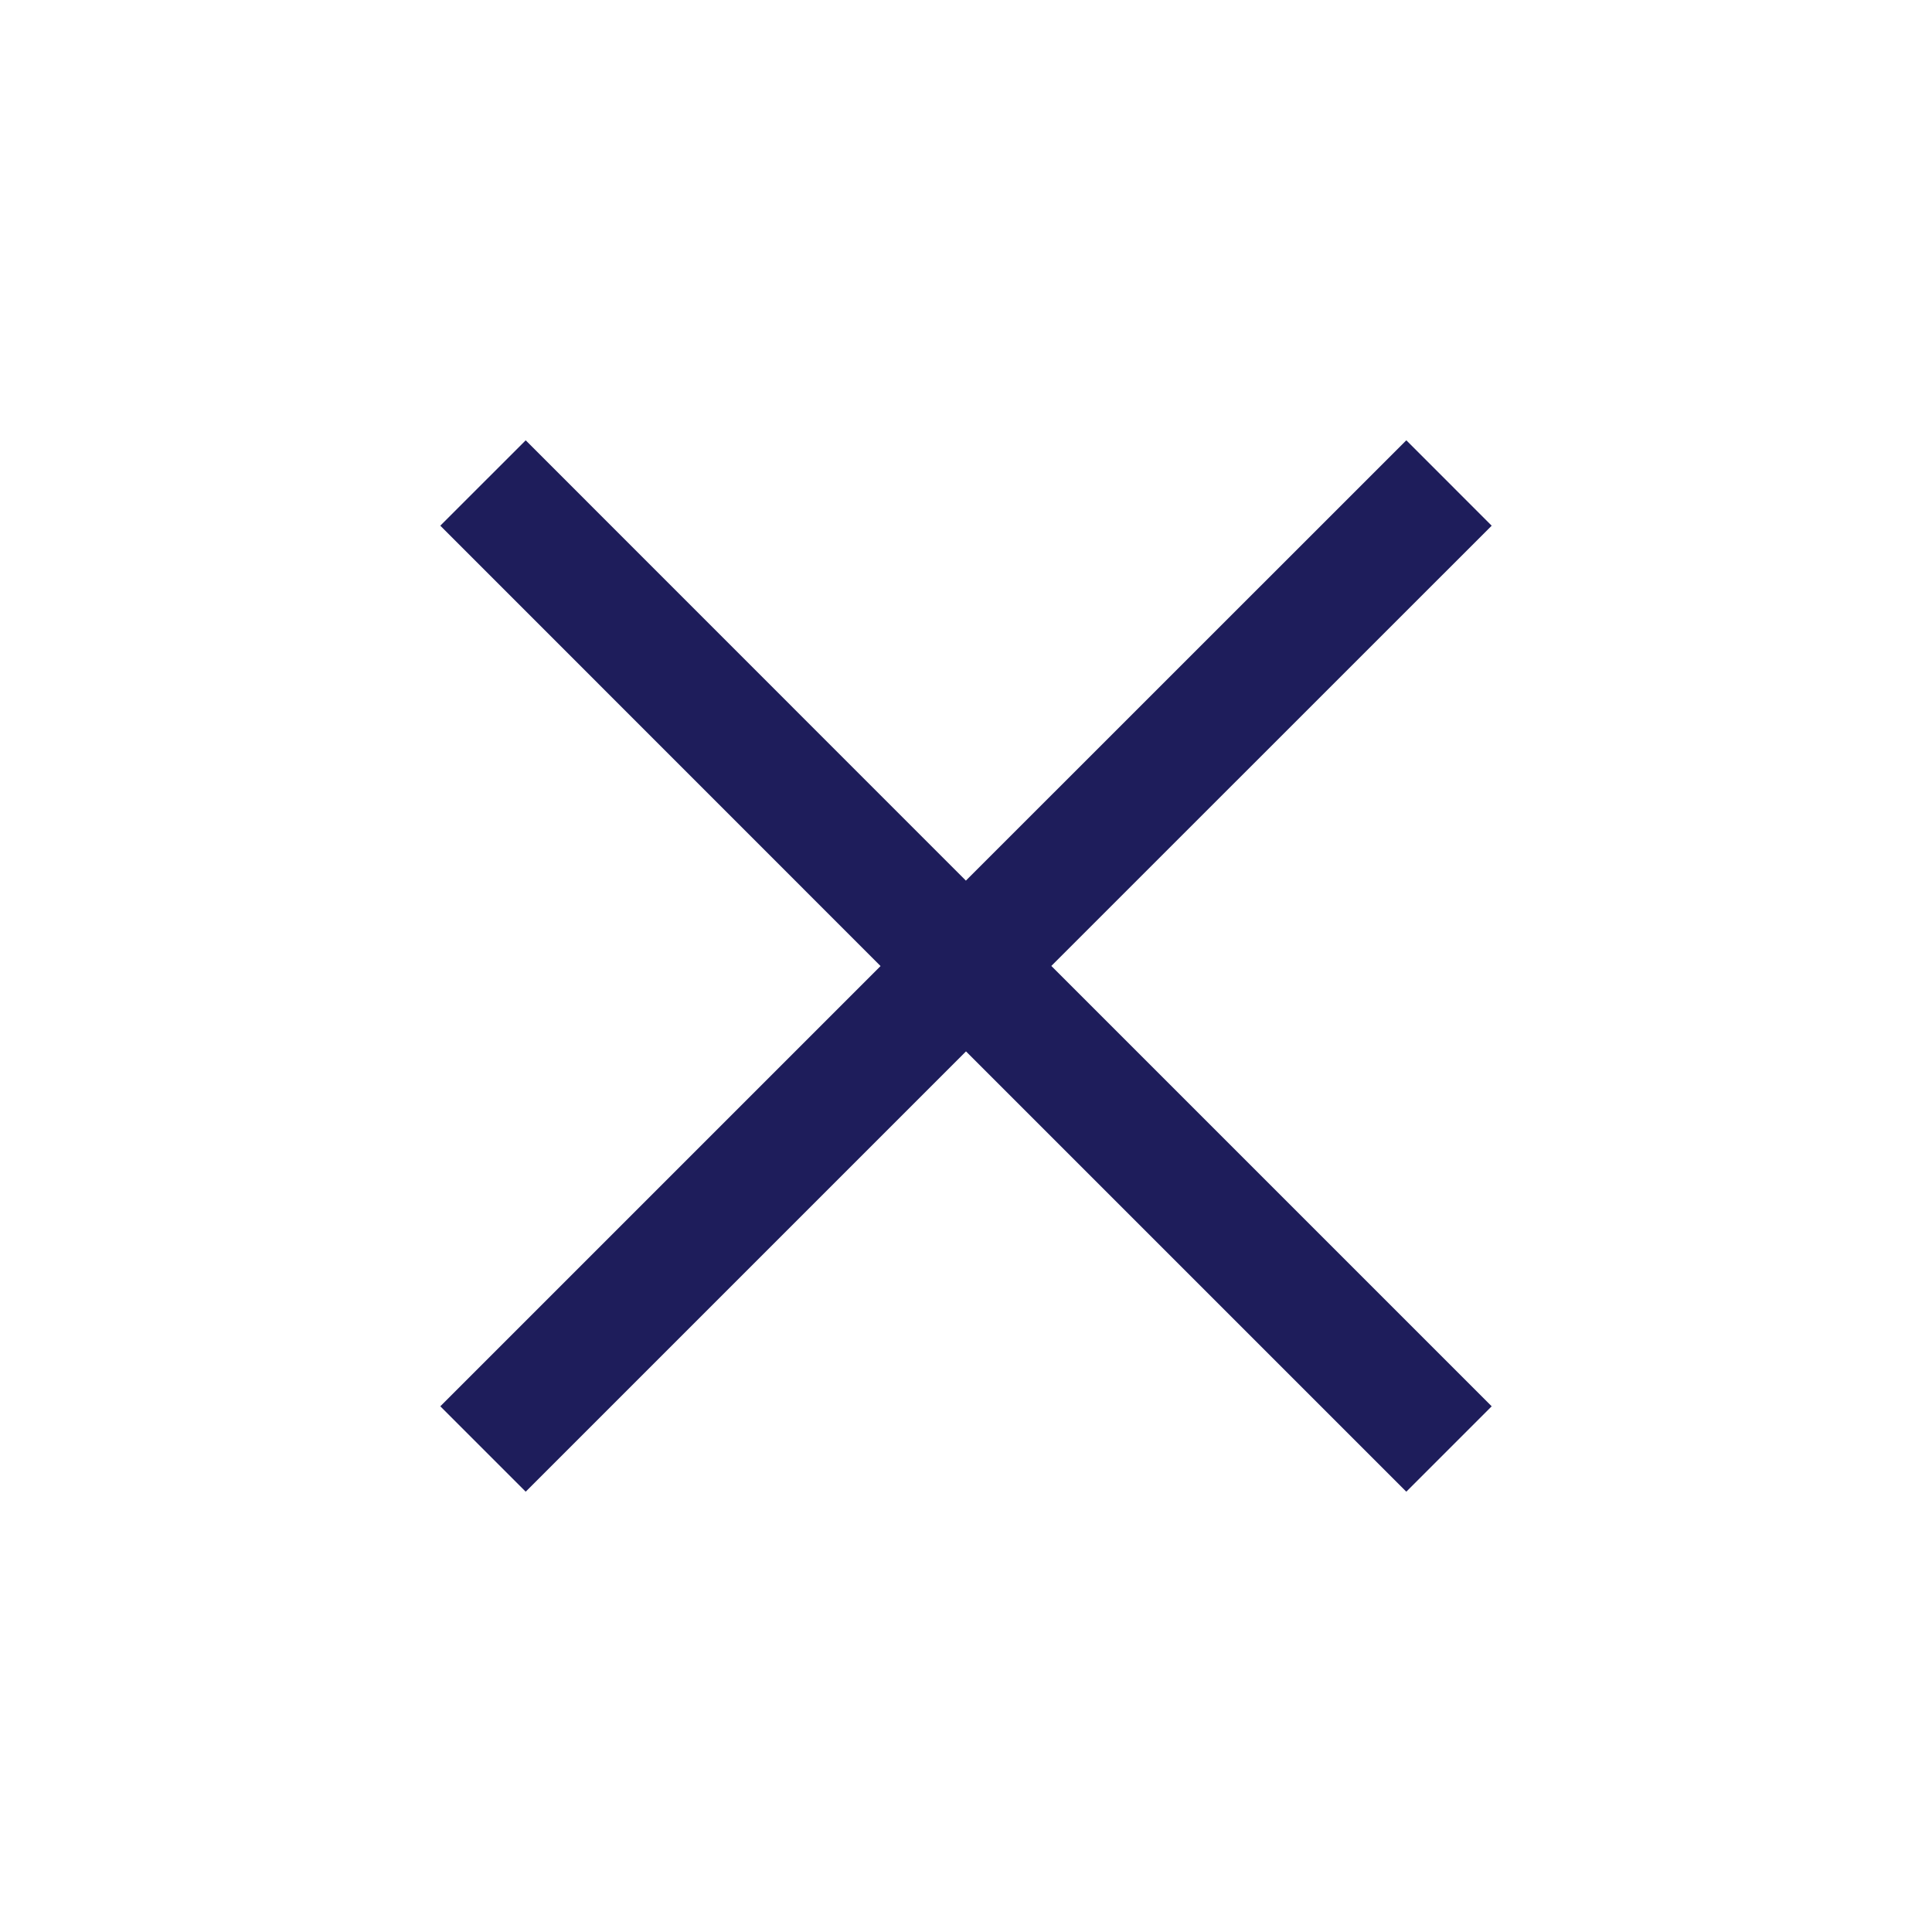 <svg width="16" height="16" viewBox="0 0 16 16" fill="none" xmlns="http://www.w3.org/2000/svg">
<path d="M4 12L8 8M12 4L7.999 8M7.999 8L4 4M8 8L12 12" stroke="#1E1D5B" strokeWidth="1.5" strokeLinecap="round" strokeLinejoin="round"/>
</svg>
